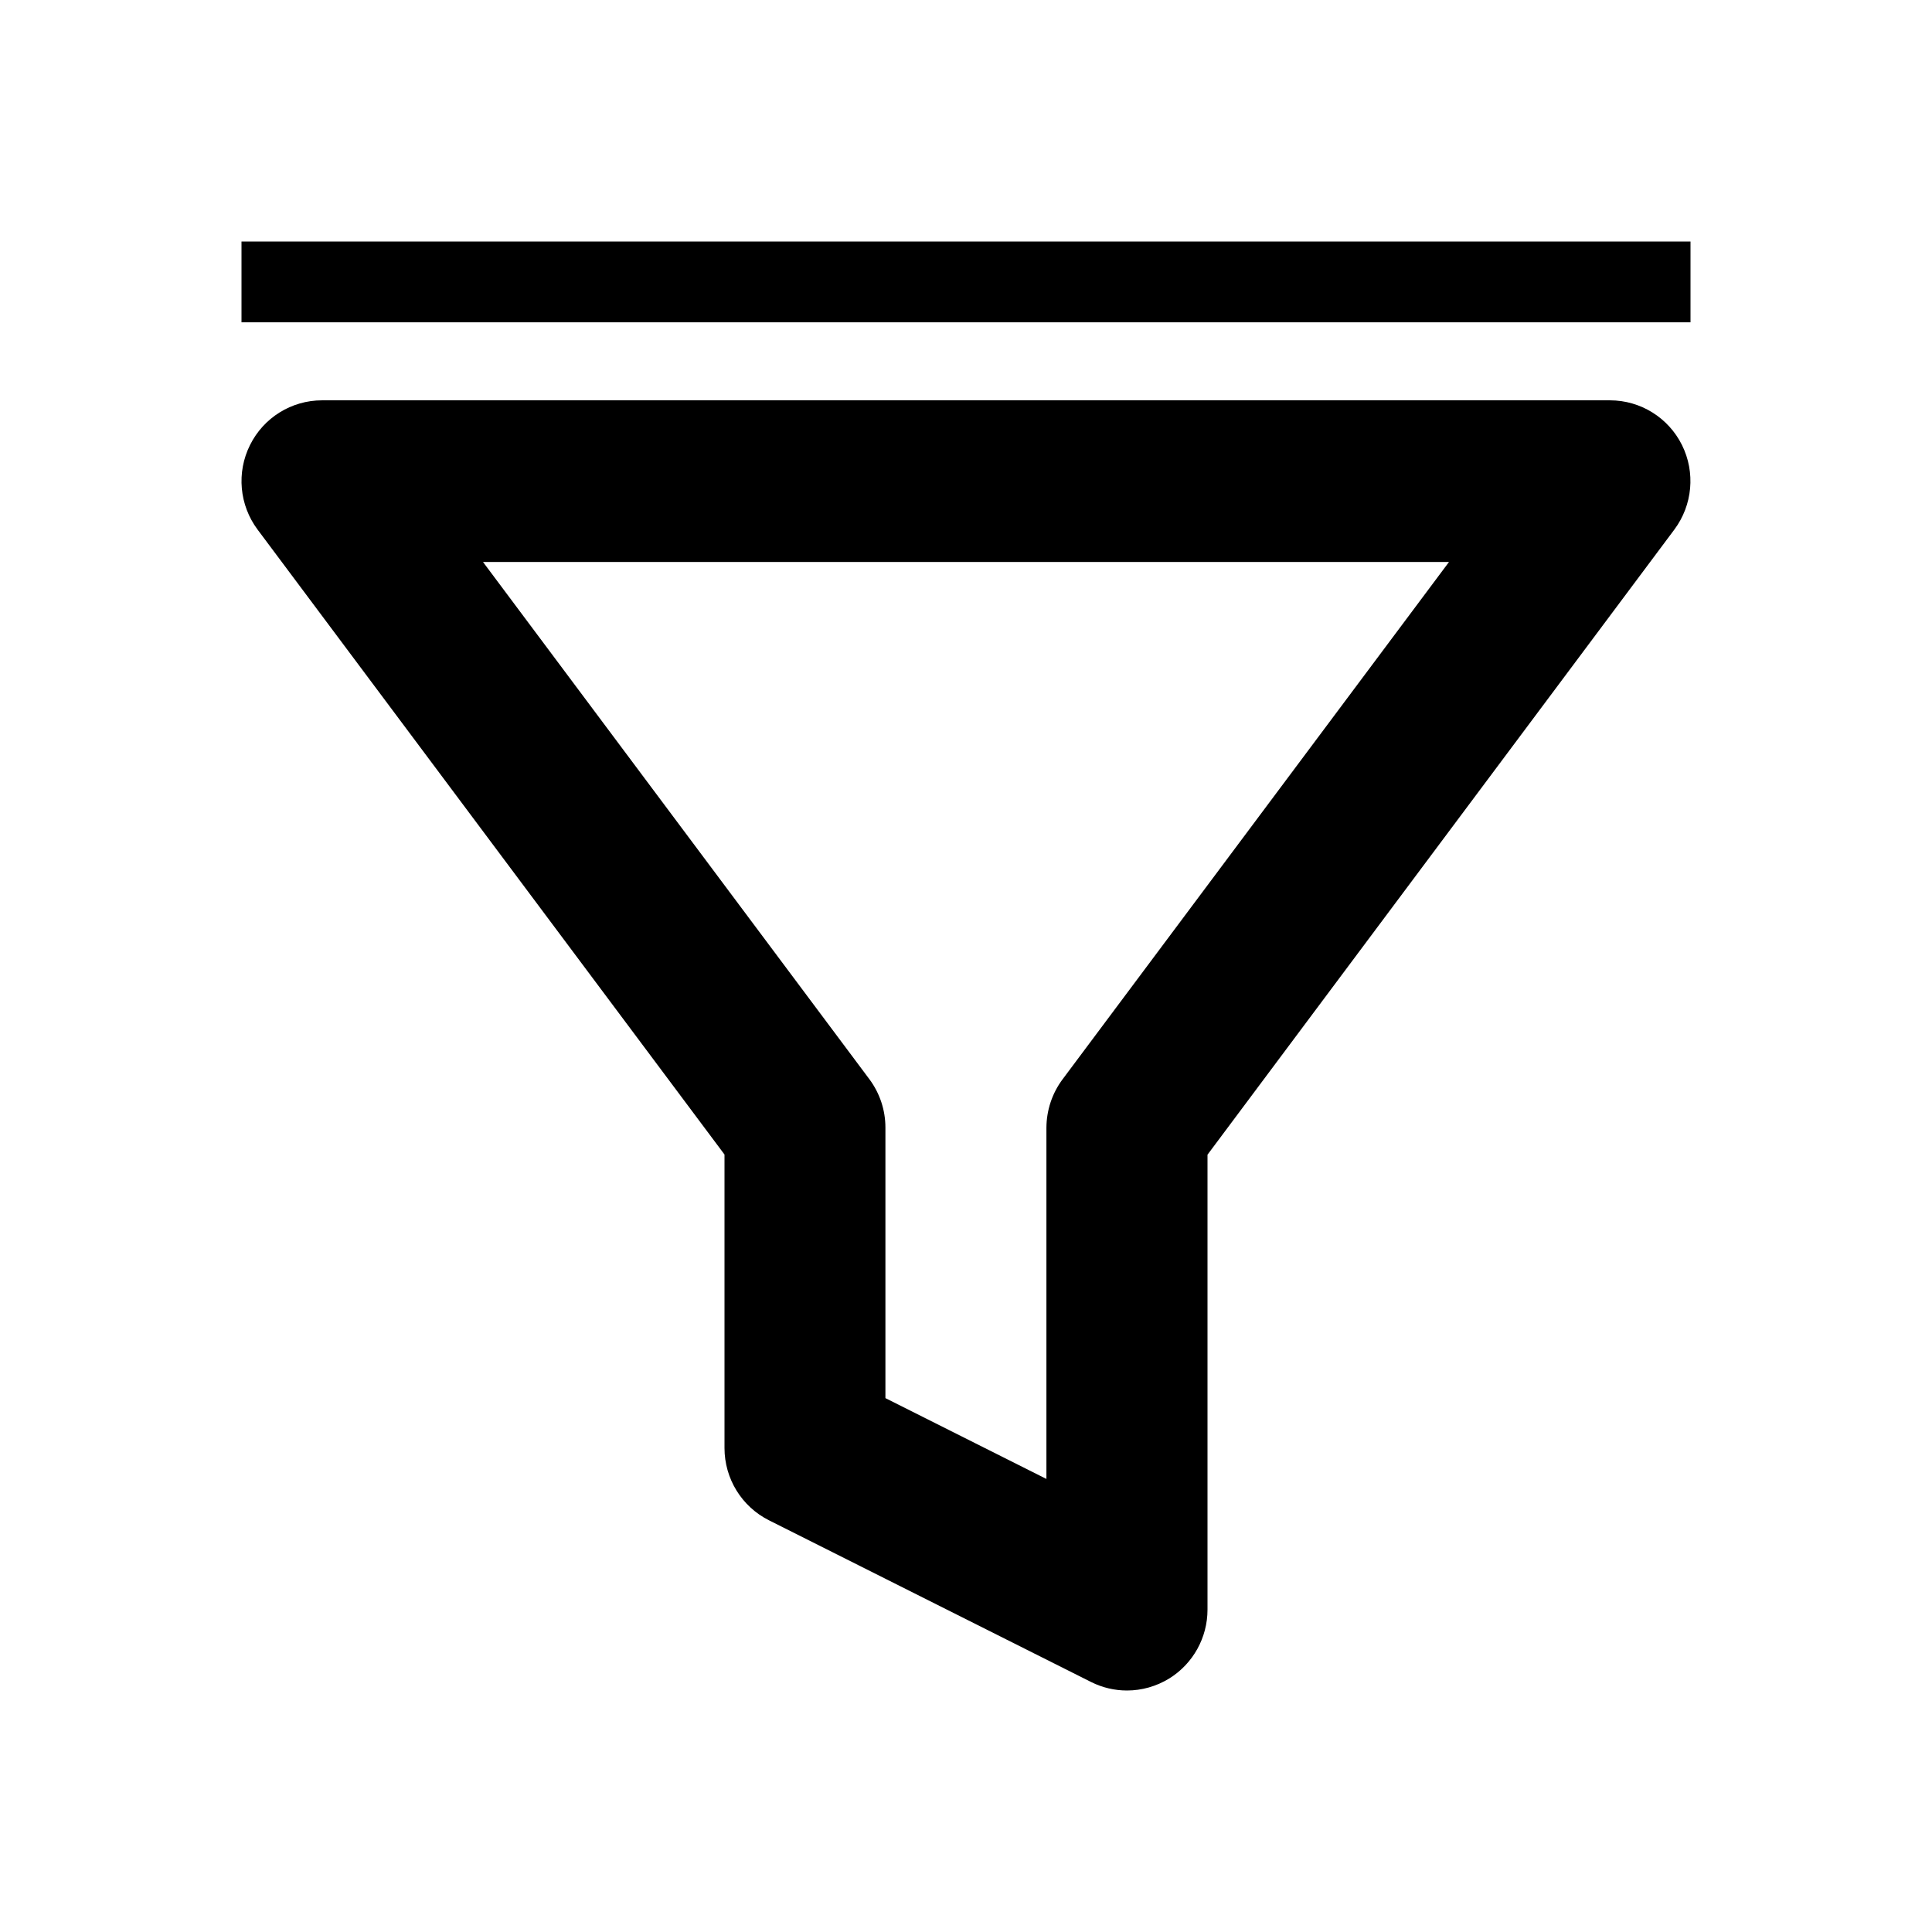 <?xml version="1.0" encoding="iso-8859-1"?>
<!-- Generator: Adobe Illustrator 23.0.2, SVG Export Plug-In . SVG Version: 6.00 Build 0)  -->
<svg version="1.1" id="&#x5716;&#x5C64;_1" xmlns="http://www.w3.org/2000/svg" xmlns:xlink="http://www.w3.org/1999/xlink" x="0px"
	 y="0px" viewBox="0 0 24 24" style="enable-background:new 0 0 24 24;" xml:space="preserve">
<title>icon/ic_filter</title>
<desc>Created with Sketch.</desc>
<g>
	<g id="Combined-Shape">
		<path style="fill-rule:evenodd;clip-rule:evenodd;" d="M20,4.973c0.378,0,0.725,0.215,0.894,0.555
			c0.169,0.34,0.132,0.747-0.095,1.051L15,14.344v5.652c0,0.348-0.18,0.671-0.474,0.854C14.365,20.949,14.183,21,14,21
			c-0.153,0-0.306-0.035-0.447-0.106l-4-2.008C9.214,18.716,9,18.369,9,17.988v-3.646L3.2,6.579
			C2.973,6.275,2.936,5.868,3.106,5.528C3.275,5.188,3.621,4.973,4,4.973H20z M13.2,13.407L18,6.981H6l4.799,6.424
			c0.13,0.174,0.2,0.385,0.2,0.602v3.361l2,1.004v-4.362C13,13.792,13.07,13.581,13.2,13.407z M3,4.004V3h18v1.004H3z"/>
	</g>
</g>
</svg>
